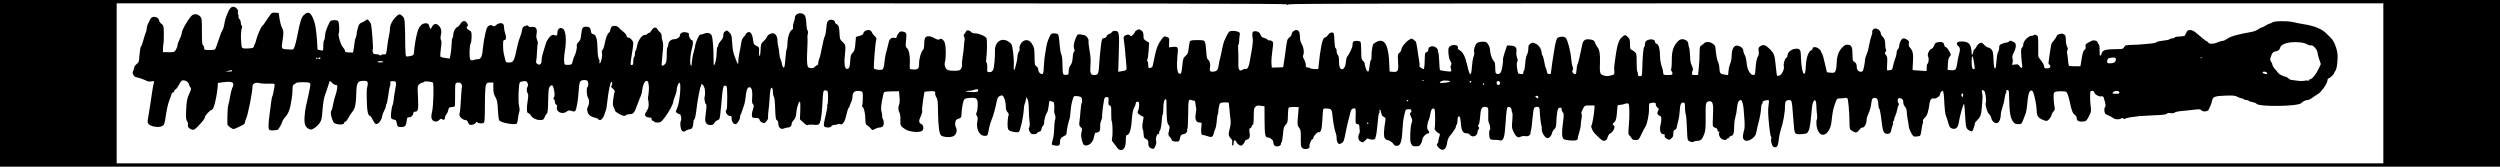 <?xml version="1.0" standalone="no"?>
<!DOCTYPE svg PUBLIC "-//W3C//DTD SVG 20010904//EN"
 "http://www.w3.org/TR/2001/REC-SVG-20010904/DTD/svg10.dtd">
<svg version="1.0" xmlns="http://www.w3.org/2000/svg"
 width="43200pt" height="2880pt" viewBox="0 0 43200 2880"
 preserveAspectRatio="xMidYMid meet">
<g transform="translate(0,2880) scale(1.44,-1.44)"
fill="#000000" stroke="none">
<path d="M0 1000 l0 -1000 15000 0 15000 0 0 1000 0 1000 -15000 0 -15000 0 0
-1000z m15438 948 c9 -9 15 -9 24 0 9 9 1484 12 6575 12 l6563 0 0 -960 0
-960 -13600 0 -13600 0 0 960 0 960 7013 0 c5441 0 7016 -3 7025 -12z"/>
<path d="M2762 1899 c-19 -20 -61 -124 -66 -164 -6 -47 -19 -91 -31 -105 -6
-8 -22 -49 -35 -90 -13 -41 -27 -82 -31 -90 -4 -8 -10 -23 -13 -32 -4 -15 -17
-18 -71 -18 -63 0 -65 1 -65 25 0 14 -6 28 -13 31 -11 4 -14 41 -14 165 0 153
-1 160 -23 184 -23 24 -53 31 -84 19 -34 -13 -136 -181 -136 -225 0 -11 -11
-43 -25 -71 -14 -27 -25 -59 -25 -71 0 -12 -9 -36 -19 -53 -18 -30 -21 -31
-87 -30 l-69 1 1 46 c1 26 3 50 6 55 2 5 4 56 4 112 -1 101 -2 105 -28 126
-16 12 -28 29 -28 37 0 26 -36 51 -66 47 -20 -2 -33 -12 -43 -33 -8 -16 -20
-42 -28 -57 -7 -14 -13 -38 -13 -53 0 -14 -5 -35 -11 -46 -5 -11 -19 -52 -29
-91 -10 -39 -23 -74 -29 -77 -5 -4 -13 -48 -17 -98 -6 -85 -9 -93 -35 -112
-16 -12 -29 -31 -29 -41 0 -11 -6 -29 -12 -40 -18 -28 8 -74 42 -78 24 -3 78
-22 127 -45 12 -5 36 -7 54 -3 29 5 31 4 25 -17 -4 -12 -14 -67 -22 -122 -8
-55 -19 -127 -24 -160 -5 -33 -14 -91 -21 -128 -11 -65 -10 -70 9 -90 28 -27
117 -40 154 -21 31 16 32 17 53 158 9 60 28 134 41 164 13 30 24 61 24 68 0 8
7 14 15 14 8 0 15 7 15 15 0 8 8 19 18 24 10 5 28 30 40 54 12 25 29 48 37 51
27 10 75 -14 81 -42 4 -15 12 -34 20 -42 10 -12 8 -24 -13 -70 -29 -63 -34
-89 -40 -217 -3 -74 -1 -97 12 -117 9 -14 14 -33 10 -44 -7 -23 16 -49 51 -58
20 -5 33 3 72 43 58 61 82 93 82 110 0 17 62 83 77 83 7 0 19 15 27 34 17 40
45 183 48 246 l3 45 67 9 c112 14 138 -4 104 -72 -7 -15 -19 -63 -26 -107 -7
-44 -17 -88 -21 -97 -7 -14 -13 -153 -10 -230 1 -9 17 -26 37 -39 40 -24 26
-27 139 27 22 11 35 24 35 36 0 10 6 31 14 46 21 42 76 319 76 385 0 36 39 53
90 39 19 -5 65 -8 102 -6 37 2 70 0 72 -5 3 -5 1 -31 -5 -57 -5 -27 -11 -56
-13 -64 -1 -9 -5 -20 -8 -25 -6 -9 -13 -56 -33 -215 -15 -111 -16 -171 -6
-184 8 -10 27 -13 58 -10 26 3 47 6 48 7 0 1 10 16 22 33 12 18 25 45 29 60 4
16 20 43 37 59 28 29 53 83 62 135 2 14 9 49 14 79 6 29 11 80 11 113 0 47 4
60 18 65 9 4 20 11 23 16 9 14 147 15 165 2 13 -9 11 -25 -10 -125 -13 -63
-29 -134 -35 -157 -6 -23 -13 -77 -16 -121 -6 -90 6 -125 50 -148 24 -13 31
-12 64 7 20 11 49 38 64 59 25 35 29 52 37 157 9 109 18 156 39 208 5 11 17
47 27 80 10 33 20 62 21 64 2 2 14 -8 27 -22 14 -15 35 -27 46 -27 20 0 21 -4
15 -47 -4 -27 -13 -61 -20 -78 -7 -16 -18 -61 -26 -100 -7 -38 -16 -74 -21
-80 -13 -14 -10 -56 9 -107 14 -40 21 -48 54 -56 46 -12 89 -5 89 14 0 8 6 14
14 14 7 0 24 21 37 46 13 26 34 58 47 72 32 36 44 92 47 213 3 136 15 159 85
159 42 0 48 -3 52 -23 3 -13 1 -34 -4 -47 -9 -25 -10 -63 -5 -210 3 -90 16
-140 37 -140 5 0 20 -21 33 -47 13 -27 30 -49 38 -51 27 -5 66 42 74 88 4 24
16 57 26 74 10 17 19 40 19 51 0 12 4 25 9 30 5 6 14 53 21 105 7 52 16 102
20 111 5 9 6 25 4 36 -5 17 0 19 30 19 45 -1 46 -6 26 -116 -6 -30 -13 -80
-16 -110 -3 -30 -10 -60 -15 -66 -4 -6 -11 -42 -15 -81 -6 -65 -5 -72 14 -82
12 -6 27 -10 33 -9 8 2 15 -13 19 -35 9 -47 13 -51 55 -51 45 0 58 14 65 72 4
39 8 46 24 44 23 -4 56 25 56 50 0 11 7 18 19 18 39 0 44 22 37 169 -7 136 -7
139 15 160 13 12 31 21 41 21 10 0 18 4 18 9 0 10 91 2 104 -10 14 -13 8 -266
-8 -344 -12 -55 -13 -74 -3 -95 16 -33 59 -38 87 -10 17 17 24 19 35 10 18
-15 35 -5 35 20 0 11 8 29 18 40 9 11 19 34 22 51 4 27 10 32 38 34 18 2 36 5
39 8 3 3 4 61 4 129 -1 69 1 132 5 141 10 26 63 22 73 -5 5 -13 7 -26 4 -31
-2 -4 -6 -49 -9 -100 -5 -112 -11 -179 -19 -217 -5 -23 -1 -35 19 -55 14 -14
36 -25 48 -25 17 0 27 -8 35 -29 9 -25 16 -30 42 -29 20 1 38 9 48 22 10 14
17 17 20 9 3 -7 22 -13 43 -13 35 0 38 3 44 33 3 17 5 112 5 210 0 106 5 193
11 213 11 31 15 34 51 34 l39 0 0 -67 c0 -52 5 -75 25 -108 20 -36 25 -59 30
-156 4 -74 10 -119 19 -127 27 -27 188 -54 207 -35 5 5 12 33 15 63 3 30 10
64 15 77 6 16 5 41 -2 70 -14 52 -6 270 10 286 5 5 25 11 44 13 27 3 36 0 46
-20 10 -17 10 -29 2 -44 -14 -27 -14 -57 1 -81 9 -15 9 -38 -2 -104 -13 -88
-9 -137 14 -137 7 0 18 -10 25 -23 17 -32 66 -57 112 -57 36 0 41 3 54 33 8
19 20 39 27 45 10 8 15 49 16 159 3 128 6 150 22 167 23 24 36 15 46 -31 12
-57 12 -87 1 -101 -7 -9 -6 -17 1 -24 7 -7 12 -22 12 -35 0 -13 7 -26 15 -29
10 -4 13 -13 9 -26 -18 -57 61 -97 114 -58 24 18 32 19 61 9 19 -7 36 -8 42
-2 18 18 35 119 45 263 4 61 11 89 22 98 23 18 79 15 86 -4 9 -24 7 -62 -4
-69 -15 -9 -11 -96 5 -125 19 -32 19 -74 0 -109 -11 -22 -12 -37 -4 -64 10
-37 40 -59 99 -72 16 -4 30 -11 30 -16 0 -5 8 -9 19 -9 20 0 44 30 55 70 4 14
11 34 16 45 6 11 14 63 19 115 9 94 33 215 45 227 12 12 18 -28 6 -42 -11 -13
-8 -19 15 -39 15 -13 25 -28 21 -34 -3 -6 -11 -44 -16 -86 -8 -60 -7 -80 5
-103 8 -15 15 -33 15 -40 0 -15 83 -63 109 -63 11 0 23 5 26 10 3 6 21 10 40
10 45 0 58 15 94 116 17 47 36 95 42 106 6 12 13 40 15 63 6 63 30 115 53 115
16 0 21 -10 26 -53 4 -29 2 -77 -3 -107 -6 -30 -8 -59 -5 -63 3 -5 6 -29 7
-55 1 -33 -4 -54 -21 -79 -13 -19 -23 -40 -23 -46 0 -21 22 -37 52 -37 21 0
28 -5 28 -20 0 -11 7 -20 15 -20 8 0 15 -4 15 -10 0 -5 18 -10 40 -10 37 0 43
4 86 59 49 63 104 165 104 193 0 9 9 37 20 63 11 26 20 58 20 73 0 36 22 93
35 89 22 -8 2 -234 -28 -301 -21 -47 -21 -48 -2 -62 10 -8 24 -14 31 -14 15 0
26 -57 15 -78 -14 -26 -6 -102 13 -120 16 -16 19 -16 47 1 17 9 39 17 49 17
24 0 40 29 40 74 0 19 4 37 9 40 11 7 21 51 31 141 13 107 40 248 50 260 6 7
7 15 3 18 -3 4 -2 7 4 7 22 0 41 -37 44 -86 1 -27 -1 -55 -4 -61 -10 -15 3
-93 15 -93 9 0 7 -44 -7 -147 -10 -70 10 -103 60 -103 27 0 38 5 46 23 6 13
23 28 38 34 26 9 28 16 35 79 4 38 9 85 11 104 2 19 6 67 9 105 6 77 19 131
29 128 4 -2 13 -3 20 -3 10 0 13 -34 14 -140 0 -77 -3 -143 -8 -146 -29 -18
13 -83 49 -76 8 2 12 -9 12 -32 0 -35 21 -66 45 -66 19 0 55 53 55 82 0 14 3
28 7 32 4 3 8 12 9 19 2 7 12 37 23 67 12 30 23 75 25 100 11 111 27 151 55
143 24 -6 33 -54 27 -133 -4 -39 -1 -59 10 -71 13 -14 13 -22 -1 -63 -9 -25
-14 -58 -12 -73 3 -25 8 -28 45 -28 34 0 42 -4 47 -23 3 -12 18 -27 33 -33 23
-9 30 -7 50 17 13 15 22 34 19 44 -2 9 0 43 4 76 5 32 11 98 14 146 2 48 7 99
11 113 10 40 29 23 29 -27 0 -24 5 -51 12 -59 7 -8 13 -66 15 -143 4 -107 7
-130 21 -138 11 -5 17 -22 17 -42 0 -46 31 -73 66 -58 13 7 35 12 47 12 28 0
47 18 47 44 0 11 11 32 25 46 20 21 26 40 31 90 6 71 38 156 46 124 3 -11 3
-61 1 -113 l-4 -93 42 -39 c30 -27 46 -36 54 -29 7 5 33 7 59 4 26 -3 55 -3
64 0 25 8 39 72 48 206 13 219 10 208 46 205 22 -2 23 -6 25 -81 0 -43 -3 -85
-9 -91 -6 -7 -6 -13 -1 -13 5 0 -4 -52 -19 -116 -22 -89 -26 -119 -17 -130 16
-19 78 -18 85 1 4 8 17 15 29 15 13 0 35 4 49 10 17 6 27 6 32 -1 4 -6 15 -2
30 12 16 15 28 46 40 98 9 42 21 81 28 86 6 6 12 18 14 27 1 9 9 30 17 45 8
15 15 45 15 65 0 58 38 80 105 62 18 -4 20 -13 19 -82 0 -43 -4 -83 -8 -90 -4
-7 -3 -12 1 -12 17 0 37 -76 37 -143 1 -58 4 -70 21 -79 11 -6 30 -23 42 -37
22 -26 22 -26 53 -8 17 9 41 17 53 17 12 0 27 4 34 8 21 13 25 58 9 90 -8 16
-13 32 -10 35 3 2 0 25 -6 50 -10 36 -9 64 4 138 9 51 21 98 26 103 6 6 48 10
94 10 l84 1 6 -66 c4 -38 3 -77 -4 -93 -14 -37 -13 -66 4 -98 8 -16 13 -50 11
-87 -3 -67 1 -75 60 -113 49 -32 171 -42 201 -17 24 20 17 68 -11 81 -31 14
-32 40 -4 97 11 24 18 53 15 64 -3 11 2 67 11 123 l16 102 31 5 c17 2 47 4 66
3 31 -1 35 -4 32 -24 -2 -13 5 -35 15 -50 15 -23 18 -50 19 -162 2 -176 15
-278 37 -295 31 -23 117 -27 151 -7 35 20 46 69 26 108 -8 13 -10 37 -6 57 5
28 13 36 39 43 26 8 32 15 34 39 4 74 15 143 25 172 10 27 17 32 52 36 73 9
99 4 112 -22 13 -26 8 -123 -8 -154 -6 -12 -4 -24 5 -38 10 -14 12 -30 7 -54
-22 -96 20 -185 87 -185 28 0 34 4 39 28 3 15 10 50 16 77 6 28 18 68 28 90
19 43 46 141 61 220 8 39 16 53 37 63 21 10 28 10 38 0 19 -21 34 -78 34 -126
0 -32 6 -52 20 -67 16 -17 19 -27 11 -46 -5 -13 -9 -54 -10 -90 0 -51 3 -70
17 -82 19 -17 102 -31 118 -20 16 12 53 170 58 250 2 40 8 78 12 85 4 7 11 28
14 48 l6 35 14 -25 c10 -17 15 -57 16 -125 1 -55 5 -121 9 -146 4 -29 3 -54
-4 -66 -8 -16 -7 -28 5 -52 13 -25 21 -31 49 -31 19 0 38 6 42 14 4 8 17 15
28 17 13 3 21 13 23 31 2 15 10 32 18 38 8 7 14 24 14 39 0 36 19 103 35 121
7 8 16 46 20 83 5 49 11 65 18 58 6 -6 19 -11 29 -11 18 0 24 -34 18 -113 -1
-15 3 -33 8 -40 10 -13 10 -56 1 -72 -3 -5 -7 -45 -8 -88 -1 -44 -6 -98 -12
-120 -6 -23 -13 -52 -16 -64 -4 -18 0 -23 31 -28 49 -10 66 -1 66 34 0 45 9
60 46 77 27 13 34 22 34 46 0 28 23 134 37 168 3 8 7 47 10 85 4 73 28 171 44
181 5 3 27 3 48 -1 33 -5 40 -11 45 -37 3 -17 2 -36 -3 -42 -4 -6 -11 -47 -14
-91 -4 -44 -9 -103 -13 -131 -6 -44 -3 -54 15 -70 18 -18 19 -25 10 -58 -8
-28 -7 -52 2 -89 17 -68 24 -76 62 -71 36 4 73 44 82 89 11 51 16 65 23 63 4
-1 17 1 30 6 21 7 28 33 24 89 -1 10 5 34 13 53 8 20 13 39 11 43 -4 6 8 118
21 191 7 39 11 45 33 45 24 0 25 -3 22 -48 -3 -40 0 -49 15 -53 17 -5 19 -15
18 -92 -1 -48 2 -91 6 -97 10 -14 14 -153 5 -197 -6 -28 -4 -40 11 -56 10 -11
29 -36 43 -56 18 -26 33 -36 52 -36 38 0 58 42 58 120 0 41 4 60 13 60 34 1
53 68 63 228 3 36 13 78 24 100 11 20 20 45 20 54 0 11 8 18 20 18 17 0 20 -7
20 -40 0 -21 -5 -51 -12 -66 -11 -24 -10 -28 17 -50 16 -12 34 -22 39 -21 6 1
10 -7 8 -18 -2 -11 -7 -41 -11 -67 -4 -26 -3 -56 2 -70 6 -12 11 -41 11 -63 1
-33 6 -42 29 -53 23 -11 27 -19 27 -52 0 -30 5 -43 24 -55 13 -8 30 -13 38
-10 18 7 40 67 32 89 -10 26 5 86 21 86 8 0 15 9 15 19 0 11 4 22 9 25 9 6 22
85 25 148 1 21 5 41 9 44 4 4 7 38 7 76 0 67 11 108 30 108 5 0 9 -15 8 -32 0
-187 5 -254 23 -274 18 -19 18 -26 7 -72 -11 -48 -10 -54 10 -75 12 -13 22
-29 22 -35 0 -14 39 -25 71 -20 18 2 25 10 27 33 5 37 19 55 43 55 23 0 52 29
45 46 -3 7 -2 16 3 18 4 3 8 75 9 161 1 187 4 198 38 185 14 -6 30 -9 36 -7 6
1 12 -15 14 -37 2 -22 5 -45 8 -53 3 -7 1 -38 -5 -69 -12 -67 4 -104 48 -104
25 0 26 0 19 -58 -7 -66 -1 -92 23 -92 9 -1 34 -7 56 -15 46 -17 60 -9 71 38
3 18 10 37 14 42 9 12 20 73 24 133 2 23 6 46 10 49 3 3 6 20 6 37 0 17 5 47
10 68 10 35 12 36 61 40 29 1 53 -1 55 -7 1 -5 5 -41 8 -80 3 -38 8 -91 12
-117 4 -27 2 -67 -4 -90 -23 -92 -23 -104 4 -134 20 -20 25 -34 20 -55 -3 -16
-1 -31 4 -34 6 -3 10 0 11 7 1 7 2 22 3 32 2 29 21 30 34 1 6 -14 23 -30 37
-37 21 -9 27 -8 44 13 11 13 20 30 21 36 0 7 11 15 25 19 30 7 38 31 30 87 -6
35 -4 45 9 50 9 4 16 13 16 21 0 8 6 16 13 18 8 3 12 33 12 101 1 83 3 100 20
116 16 15 29 18 65 12 l44 -6 1 -171 c1 -175 7 -204 42 -204 26 0 63 -32 63
-54 0 -39 23 -59 58 -51 21 4 32 13 32 24 0 9 4 21 10 27 5 5 12 47 16 94 6
72 10 89 32 112 23 25 26 37 27 111 1 46 5 89 8 94 4 6 33 10 64 10 l58 -2 -9
-107 c-9 -103 -8 -110 12 -138 17 -22 22 -43 22 -82 -1 -136 0 -146 15 -162
28 -27 101 -12 89 18 -7 17 22 86 35 86 6 0 11 6 11 14 0 23 49 76 65 70 23
-9 38 37 42 126 2 47 5 96 7 110 2 14 4 31 5 38 1 9 15 12 48 10 52 -3 57 -11
66 -113 6 -64 27 -165 38 -187 5 -10 9 -36 9 -59 0 -24 7 -47 16 -56 15 -15
18 -15 42 0 28 16 29 19 57 162 9 44 23 105 32 135 8 30 17 66 20 80 7 28 20
40 46 40 16 0 17 -9 15 -93 -3 -89 -2 -92 20 -95 12 -2 22 -9 23 -15 0 -7 3
-31 5 -54 3 -23 0 -44 -6 -48 -5 -3 -10 -22 -10 -40 0 -26 6 -39 25 -51 24
-16 27 -16 48 2 12 11 25 23 28 28 4 5 11 6 16 3 20 -12 67 -16 79 -6 12 10
21 50 29 129 13 142 19 181 26 186 4 2 6 11 3 18 -3 8 -1 17 4 20 5 3 12 -12
16 -34 5 -30 13 -44 31 -52 21 -9 24 -16 20 -42 -20 -123 -23 -190 -8 -213 8
-12 21 -23 27 -23 24 0 66 -26 77 -47 9 -16 22 -23 41 -23 47 0 62 52 72 250
3 55 10 94 32 177 2 7 18 13 37 13 26 0 33 -4 34 -20 1 -11 -2 -20 -8 -20 -14
0 -11 -23 7 -59 13 -25 14 -38 4 -64 -18 -53 -24 -215 -9 -246 18 -35 22 -37
65 -36 31 0 40 5 55 30 10 17 18 42 18 56 1 24 46 69 71 69 15 0 12 26 -4 39
-16 14 -11 80 9 121 7 14 16 48 20 77 7 52 27 75 49 53 10 -10 11 -213 1 -230
-7 -11 33 -54 55 -62 11 -3 11 -10 2 -38 -7 -18 -12 -43 -12 -56 0 -12 -6 -24
-12 -27 -21 -7 16 -60 48 -71 37 -12 61 18 70 84 5 36 16 60 40 89 19 21 34
42 34 46 0 3 7 13 15 21 8 9 15 24 15 34 0 10 5 22 10 25 5 3 10 26 10 50 0
28 5 45 15 48 15 6 19 -9 29 -112 6 -63 27 -91 68 -91 16 0 31 -6 34 -14 3 -8
17 -17 31 -21 31 -7 63 18 63 50 0 11 6 27 12 33 10 10 10 17 0 32 -7 11 -8
20 -3 20 11 0 17 30 26 133 7 74 25 94 71 83 24 -6 25 -9 23 -89 -2 -46 1 -89
6 -96 14 -23 23 -81 14 -87 -14 -8 -11 -100 4 -112 7 -6 31 -11 52 -10 22 1
49 -1 60 -5 44 -14 60 27 70 178 12 184 17 216 31 222 20 8 44 -15 44 -43 0
-12 4 -25 8 -28 4 -3 4 -44 0 -92 -8 -83 -7 -90 17 -140 28 -57 52 -72 86 -53
12 6 36 9 55 6 24 -4 37 -1 50 14 9 10 14 19 11 19 -3 0 -1 15 4 33 6 17 14
83 19 145 5 63 14 120 21 128 7 8 24 14 38 12 23 -3 26 -8 28 -48 3 -68 13
-153 20 -175 4 -11 6 -32 4 -46 -3 -33 34 -96 62 -105 24 -8 53 22 63 65 4 14
16 33 27 42 17 14 21 30 23 85 1 38 6 92 11 119 7 41 12 51 31 53 17 3 22 -2
22 -19 0 -12 7 -30 15 -39 13 -14 13 -30 0 -130 -15 -110 -13 -162 6 -186 14
-17 133 -28 159 -14 11 6 18 15 15 20 -3 5 4 36 15 69 11 33 20 77 20 98 0 21
4 54 9 74 5 21 5 43 1 50 -5 7 -5 19 -1 28 38 81 32 76 96 76 l60 0 -1 -30
c-4 -73 -25 -192 -37 -212 -10 -16 18 -74 48 -103 15 -14 39 -37 55 -52 45
-44 80 -35 95 25 4 15 18 33 32 39 14 7 31 28 39 45 11 29 11 35 -3 49 -15 15
-15 17 4 33 24 19 32 50 38 139 3 36 6 67 9 69 2 2 20 5 40 7 20 2 39 6 43 10
3 3 16 6 29 6 21 0 23 -4 26 -82 2 -46 -1 -130 -6 -187 -8 -88 -7 -105 6 -115
8 -6 20 -21 27 -34 9 -17 20 -22 49 -22 36 1 38 3 71 73 19 40 39 79 46 87 19
24 45 150 43 211 -1 30 1 60 5 66 3 5 22 10 42 11 30 1 35 -2 35 -22 0 -13 9
-30 20 -37 18 -13 19 -17 7 -40 -11 -20 -12 -29 -2 -42 7 -10 17 -17 23 -17
19 0 24 -42 12 -90 -20 -78 -8 -130 31 -130 15 0 19 -5 15 -18 -4 -12 3 -23
24 -36 26 -15 34 -16 48 -4 27 21 32 31 32 69 0 27 5 38 19 42 12 3 20 16 24
38 3 19 11 52 17 74 7 22 15 74 17 115 5 80 14 100 44 100 16 0 19 -8 19 -59
0 -32 4 -71 10 -87 5 -16 11 -88 13 -160 2 -72 7 -137 12 -143 11 -20 57 -33
69 -21 5 5 24 10 41 10 43 0 61 16 84 77 17 45 20 73 19 212 -2 171 1 181 45
186 41 5 51 -35 43 -168 -4 -62 -4 -120 -1 -129 4 -9 17 -19 31 -22 15 -4 24
-14 24 -26 0 -12 7 -20 18 -21 9 0 12 -3 6 -5 -17 -7 -4 -57 20 -76 23 -19 66
-24 66 -8 0 6 6 10 14 10 8 0 16 7 20 15 3 8 12 15 20 15 25 0 36 34 36 109 0
39 6 90 14 113 8 24 17 75 20 113 6 65 21 95 47 95 14 0 31 -61 34 -126 3 -38
7 -98 10 -134 2 -36 1 -78 -4 -95 -5 -16 -12 -46 -15 -67 -12 -70 48 -90 114
-38 31 25 40 40 48 83 5 28 19 88 31 131 11 44 22 105 23 138 2 32 6 58 11 58
4 0 7 8 7 19 0 13 10 20 31 25 51 10 51 10 43 -46 -10 -68 -9 -105 6 -258 7
-69 17 -128 23 -131 5 -4 7 -11 3 -17 -12 -20 6 -92 25 -103 37 -19 56 4 63
78 4 37 13 86 20 108 36 106 57 228 56 309 0 21 5 44 11 52 13 16 55 19 64 4
8 -13 15 -71 27 -243 13 -168 8 -161 108 -155 48 3 55 6 70 33 10 17 20 60 24
95 4 36 8 81 11 100 2 19 6 58 8 86 9 101 51 128 53 33 0 -30 4 -79 8 -111 4
-31 3 -59 -2 -62 -5 -3 -7 -31 -4 -63 5 -60 31 -108 63 -118 48 -15 104 53
115 141 3 27 9 74 13 104 7 51 19 96 45 163 9 23 16 27 53 27 23 0 47 2 55 5
7 3 18 1 25 -3 12 -7 25 -153 27 -295 1 -74 2 -78 31 -97 41 -27 58 -25 85 10
12 16 25 29 29 28 33 -4 61 43 61 103 0 12 11 45 24 73 14 29 28 79 31 113 7
54 10 62 32 68 34 8 52 -18 53 -77 0 -25 5 -48 11 -50 5 -2 17 -60 25 -128 15
-133 25 -165 55 -173 37 -10 58 4 64 42 4 20 11 46 17 58 6 11 8 26 4 31 -3 6
-2 13 4 17 5 3 10 14 10 23 0 9 7 30 15 46 8 16 18 47 21 70 4 22 11 47 17 53
6 9 5 18 -3 28 -7 8 -10 25 -6 39 5 19 11 23 28 18 29 -7 38 -20 38 -54 0 -16
9 -37 20 -48 13 -13 20 -34 21 -57 0 -21 5 -60 10 -88 6 -27 12 -67 14 -88 2
-21 16 -59 30 -83 25 -43 28 -45 68 -41 41 4 42 5 50 48 4 24 9 55 11 69 1 14
6 33 10 42 4 9 5 22 1 28 -4 6 6 23 23 38 29 27 42 68 59 184 5 35 25 54 49
46 21 -6 74 28 74 47 0 21 17 45 32 45 10 0 17 -50 21 -165 3 -58 10 -115 19
-135 8 -19 21 -58 28 -87 11 -42 19 -54 42 -64 40 -16 74 8 81 58 13 91 63
266 67 233 1 -8 3 -31 6 -50 2 -19 6 -73 8 -120 5 -108 12 -127 49 -146 24
-13 31 -14 38 -2 9 14 29 77 29 92 0 5 15 24 34 42 35 34 45 72 52 194 2 30 4
64 5 75 1 11 -2 35 -6 53 -8 33 -1 39 25 22 16 -10 31 -122 19 -143 -11 -19
19 -120 41 -137 11 -8 23 -30 26 -48 8 -38 44 -67 73 -57 22 7 41 53 41 101 0
18 9 57 19 86 11 29 23 78 26 108 4 30 12 60 17 67 5 7 7 17 3 23 -3 5 2 10
13 10 17 0 20 -8 21 -72 4 -210 15 -271 59 -321 15 -17 68 -23 87 -9 9 7 19
28 51 114 8 21 16 70 20 110 8 111 22 165 44 171 13 3 22 -3 29 -22 18 -43 41
-163 41 -216 0 -29 7 -60 16 -73 16 -24 74 -52 105 -52 19 0 59 53 59 78 0 6
9 21 21 33 14 14 19 28 15 47 -13 68 -17 161 -8 178 8 14 24 18 76 19 38 1 70
-3 74 -9 13 -16 28 -64 41 -126 21 -97 34 -132 58 -147 13 -9 23 -25 23 -38 0
-33 23 -47 72 -43 41 3 44 5 74 61 28 53 30 63 23 115 -5 31 -8 87 -8 125 1
64 2 67 25 67 14 0 24 -6 24 -14 0 -24 57 -59 85 -52 20 5 25 1 33 -27 20 -64
23 -89 12 -102 -15 -19 -8 -76 10 -85 8 -4 29 -14 45 -21 17 -7 38 -20 48 -28
19 -16 73 -17 92 -1 7 6 15 6 22 -1 7 -7 17 -8 29 -1 17 9 76 19 164 29 19 2
99 6 177 10 100 3 146 9 153 18 7 9 23 12 46 8 18 -3 40 -1 47 5 14 12 56 19
147 26 30 3 79 8 108 12 42 5 56 4 71 -11 24 -21 80 -12 87 13 3 10 12 28 19
42 7 14 16 42 20 62 9 48 33 57 165 61 87 3 111 1 140 -15 19 -10 42 -18 52
-18 9 0 20 -4 23 -10 3 -5 17 -10 30 -10 13 0 26 -4 29 -9 4 -5 24 -12 46 -16
22 -4 43 -12 47 -19 24 -40 503 -33 538 7 17 20 53 37 76 37 12 0 38 12 58 28
20 15 49 34 65 43 39 21 114 127 115 162 1 15 6 27 13 27 15 0 68 50 68 64 0
5 6 17 14 25 20 23 34 152 24 219 -12 74 -43 144 -81 181 -18 16 -37 36 -44
43 -53 58 -147 98 -278 118 -38 6 -98 18 -132 26 -68 16 -228 13 -246 -5 -6
-6 -17 -11 -24 -11 -7 0 -31 -11 -53 -25 -22 -14 -45 -25 -51 -25 -6 0 -25
-10 -42 -22 -16 -12 -49 -25 -71 -29 -173 -30 -262 -55 -302 -86 -17 -12 -41
-23 -53 -23 -12 0 -42 -9 -66 -20 -41 -19 -105 -19 -105 0 0 4 -10 11 -22 17
-13 6 -54 38 -92 72 -56 49 -76 61 -103 61 -29 0 -36 -5 -49 -35 -8 -19 -18
-36 -22 -36 -22 -4 -70 -9 -89 -9 -12 0 -25 -5 -28 -10 -3 -6 -16 -10 -29 -10
-12 0 -27 -5 -33 -11 -6 -6 -39 -13 -74 -16 -35 -3 -71 -11 -79 -18 -8 -8 -49
-16 -90 -19 -41 -3 -88 -7 -105 -9 -16 -2 -64 -4 -106 -5 -69 -2 -77 -4 -89
-26 -12 -23 -19 -25 -88 -25 -139 -1 -175 -12 -183 -55 -2 -11 -9 -21 -15 -23
-7 -2 -10 18 -9 62 1 44 -3 69 -12 76 -7 7 -13 17 -13 24 0 16 -43 27 -67 17
-10 -4 -33 -16 -50 -26 -27 -16 -31 -24 -26 -45 4 -17 1 -28 -13 -38 -14 -10
-23 -39 -34 -106 l-15 -92 -67 0 c-37 1 -69 3 -71 5 -3 3 -7 35 -11 71 -3 36
-8 73 -11 82 -4 8 -2 24 4 35 7 13 6 26 -5 46 -8 16 -14 49 -14 75 0 54 -6 66
-39 76 -24 7 -71 -11 -71 -28 0 -5 -11 -23 -25 -41 -14 -17 -29 -36 -33 -41
-5 -6 -14 -51 -21 -100 -7 -50 -14 -105 -17 -123 -4 -22 -1 -34 9 -38 9 -3 13
-13 10 -25 -4 -14 -14 -19 -39 -19 -29 0 -34 3 -34 24 0 13 -16 43 -35 66 -19
23 -35 49 -36 58 0 10 0 64 0 122 1 58 -2 110 -6 116 -12 16 -42 24 -48 14 -4
-6 -17 -10 -30 -10 -34 0 -95 -63 -95 -99 0 -16 -7 -34 -15 -41 -12 -10 -14
-30 -10 -99 3 -47 8 -98 11 -113 7 -36 -10 -43 -31 -12 -15 23 -22 26 -56 20
-38 -6 -38 -6 -29 18 5 14 5 37 1 53 -7 22 -3 39 15 73 13 25 24 61 24 80 -1
30 -6 37 -35 51 -29 14 -37 14 -46 3 -6 -8 -20 -14 -31 -14 -10 0 -34 -7 -53
-14 -30 -13 -35 -20 -35 -48 0 -19 -6 -42 -14 -53 -7 -11 -15 -57 -18 -103 -3
-45 -8 -85 -11 -89 -15 -14 -21 12 -25 105 -3 81 -8 101 -25 120 -11 12 -28
22 -38 22 -10 0 -31 14 -48 32 -26 28 -33 30 -53 21 -13 -6 -30 -23 -38 -39
-8 -16 -21 -33 -27 -37 -7 -4 -13 -16 -13 -25 0 -9 -5 -24 -10 -32 -7 -12 -9
-11 -10 5 -2 120 -36 154 -143 147 -37 -3 -47 -30 -19 -53 25 -20 27 -46 8
-109 -7 -25 -16 -71 -20 -103 -9 -71 -21 -84 -74 -79 l-41 4 4 70 c2 49 8 75
21 89 18 20 18 22 -6 67 -14 26 -32 47 -40 47 -8 0 -16 10 -18 22 -5 34 -27
46 -71 38 -34 -6 -42 -12 -51 -40 -6 -19 -20 -37 -31 -40 -30 -10 -56 -71 -41
-95 12 -20 6 -76 -9 -86 -5 -3 -9 -23 -9 -46 l0 -40 -82 5 c-46 3 -84 6 -86 6
-2 1 0 46 4 100 6 102 -2 134 -43 179 -7 7 -10 25 -7 41 5 22 1 31 -20 44 -39
26 -62 21 -80 -17 -9 -19 -16 -45 -16 -59 0 -13 -7 -30 -15 -37 -8 -7 -15 -25
-15 -41 0 -15 -8 -50 -19 -76 -10 -26 -22 -67 -25 -89 -7 -37 -11 -42 -37 -46
-16 -3 -31 -2 -34 0 -2 3 -2 39 1 82 4 65 2 80 -14 100 -17 20 -17 26 -6 38 8
7 11 19 7 25 -5 7 -8 23 -9 37 -2 77 -6 93 -29 116 -14 14 -25 32 -25 40 0 49
-69 83 -95 48 -7 -10 -11 -24 -8 -30 2 -7 -2 -28 -10 -46 -8 -18 -20 -65 -26
-104 -6 -39 -20 -91 -31 -115 -11 -24 -20 -55 -20 -68 0 -14 -5 -51 -12 -83
-11 -54 -14 -58 -40 -58 -31 0 -48 24 -48 69 0 22 -7 35 -25 47 -23 15 -25 22
-25 93 0 89 -12 112 -58 115 -25 2 -39 -6 -69 -38 -42 -43 -62 -105 -63 -192
0 -29 -6 -65 -12 -81 -12 -26 -17 -28 -58 -25 -24 2 -46 4 -47 6 -1 1 -12 49
-25 107 -12 57 -27 111 -35 120 -7 8 -13 21 -13 27 0 6 -13 20 -30 32 -31 22
-70 20 -70 -5 0 -7 -7 -15 -15 -18 -33 -13 -60 -89 -65 -187 -4 -75 -8 -95
-20 -95 -19 0 -37 98 -39 204 -1 90 -12 104 -75 95 -45 -7 -85 -44 -86 -80 0
-12 -6 -24 -14 -27 -18 -7 -37 -73 -30 -103 9 -34 -25 -103 -54 -111 -12 -3
-25 -3 -28 -1 -2 3 -9 56 -15 119 -12 132 -19 149 -77 206 -47 46 -74 53 -111
27 -20 -14 -22 -22 -17 -57 5 -27 2 -47 -7 -61 -16 -24 -26 -73 -31 -159 -2
-32 -7 -61 -10 -64 -3 -3 -16 -3 -29 0 -25 7 -57 62 -63 112 -9 77 -17 112
-30 132 -8 12 -14 33 -14 46 0 29 -38 58 -78 60 -37 3 -62 -48 -62 -124 0 -31
-7 -70 -16 -87 -8 -18 -18 -57 -21 -88 l-6 -55 -41 6 c-54 9 -59 15 -63 75 -1
28 -8 61 -15 73 -13 24 -27 99 -31 162 -2 32 -8 43 -37 63 -37 25 -84 25 -105
-1 -6 -6 -19 -17 -30 -23 -17 -10 -20 -22 -20 -95 0 -46 -4 -123 -9 -172 l-9
-87 -38 0 c-33 0 -37 3 -35 23 1 12 6 29 10 38 4 10 -1 30 -11 50 -14 24 -20
59 -22 119 -2 47 -7 92 -12 102 -5 9 -9 28 -9 42 0 30 -34 56 -74 56 -20 0
-38 -10 -59 -34 -47 -52 -66 -114 -65 -214 0 -48 -3 -95 -7 -105 -4 -11 -3
-23 4 -30 6 -6 11 -19 11 -29 0 -15 -9 -18 -55 -18 -50 0 -55 2 -56 23 -2 27
-4 38 -11 57 -17 45 -28 104 -28 156 0 78 -16 131 -40 139 -11 4 -20 15 -20
25 0 33 -69 38 -107 8 -7 -6 -13 -23 -13 -38 0 -16 -4 -30 -9 -32 -10 -3 -20
-116 -24 -268 -2 -83 -3 -84 -27 -84 -20 0 -25 5 -25 26 -1 15 -4 30 -8 34 -4
4 -7 53 -7 109 0 93 -2 103 -22 122 -13 11 -31 23 -40 26 -15 5 -18 18 -18 67
0 51 -4 65 -25 85 -31 32 -37 31 -75 -4 -38 -34 -57 -101 -80 -276 -11 -85
-11 -81 -8 -129 3 -39 3 -40 -44 -52 -34 -8 -55 -9 -82 0 -48 15 -51 25 -46
171 3 89 -7 144 -32 171 -10 12 -22 34 -27 50 -8 30 -31 41 -87 43 -36 1 -59
-21 -67 -64 -4 -16 -11 -50 -16 -75 -5 -25 -15 -67 -20 -93 -6 -27 -14 -53
-17 -59 -8 -13 -16 -61 -18 -100 -1 -32 -22 -37 -42 -11 -8 13 -9 22 -2 30 7
9 6 23 -1 45 -7 18 -14 62 -17 98 -7 88 -41 218 -66 247 -16 19 -82 16 -100
-4 -8 -10 -23 -58 -31 -108 -15 -83 -47 -300 -47 -318 0 -5 -10 -7 -22 -5 -17
2 -24 11 -26 33 -2 17 -8 35 -12 40 -5 6 -13 39 -19 75 -6 35 -15 68 -21 74
-5 5 -10 18 -10 28 0 45 -31 96 -70 113 -37 17 -41 17 -65 1 -21 -14 -25 -24
-25 -62 0 -24 -7 -56 -16 -69 -9 -15 -18 -57 -21 -105 -3 -44 -10 -83 -14 -86
-5 -3 -9 -14 -9 -25 0 -17 -6 -20 -32 -17 -32 3 -33 4 -42 67 -6 42 -6 69 1
80 8 12 7 26 -2 48 -7 17 -11 49 -8 70 6 53 -11 73 -67 76 l-45 2 -27 -80
c-15 -44 -25 -86 -22 -93 2 -8 -1 -45 -8 -83 -12 -73 -30 -96 -67 -84 -14 4
-18 17 -18 72 -1 53 -5 70 -19 83 -20 16 -44 92 -44 136 0 15 -9 42 -21 60
-19 31 -25 34 -67 34 -26 0 -56 -7 -67 -16 -24 -18 -44 -83 -35 -109 4 -11 1
-35 -7 -55 -8 -19 -17 -74 -20 -122 -8 -124 -26 -116 -57 22 -22 99 -51 157
-88 176 -18 9 -28 21 -24 29 14 37 -61 49 -98 17 -15 -14 -18 -27 -14 -83 3
-39 12 -76 23 -93 14 -21 16 -32 7 -50 -6 -13 -8 -27 -4 -30 3 -4 6 -16 7 -27
2 -19 -2 -20 -64 -13 -36 4 -69 11 -72 15 -3 5 -6 50 -8 101 -1 51 -7 100 -12
110 -5 10 -7 18 -4 18 3 0 1 9 -5 20 -26 49 -110 46 -110 -4 0 -16 -7 -27 -20
-31 -14 -5 -20 -15 -21 -38 -1 -85 -7 -158 -12 -164 -9 -8 -59 26 -53 36 3 4
1 35 -5 67 -6 32 -13 75 -15 94 -4 47 -20 130 -25 133 -2 1 -14 11 -26 21 -21
18 -23 18 -55 -2 -42 -27 -89 -86 -91 -115 -1 -12 -11 -30 -24 -40 -20 -16
-21 -23 -16 -105 7 -113 0 -128 -59 -124 l-43 4 -2 56 c-7 288 -65 371 -191
276 -11 -8 -25 -96 -23 -141 1 -29 -2 -53 -7 -53 -6 0 -13 -32 -17 -70 -7 -70
-14 -81 -33 -57 -9 11 -26 69 -27 92 0 6 -9 17 -20 26 -17 15 -20 30 -20 115
0 55 -4 105 -8 111 -5 7 -25 13 -47 13 -40 0 -50 -11 -50 -56 0 -23 -37 -100
-63 -133 -6 -7 -13 -29 -14 -48 -4 -64 -22 -103 -48 -103 -27 0 -37 31 -37
111 0 29 -6 53 -14 60 -8 6 -14 26 -14 44 0 19 -5 35 -12 37 -7 3 -12 35 -14
86 -2 45 -6 87 -9 92 -12 19 -51 10 -65 -15 -7 -13 -21 -27 -32 -31 -33 -10
-44 -43 -68 -204 -5 -36 -11 -90 -14 -120 -3 -30 -5 -56 -6 -56 -2 -7 -91 -1
-95 6 -4 6 -17 10 -31 10 -20 0 -24 5 -24 30 0 16 -9 46 -20 65 -11 20 -18 41
-14 46 17 28 11 96 -12 135 -16 27 -24 56 -24 88 0 59 -14 86 -44 86 -26 0
-56 -28 -56 -53 0 -8 -12 -25 -27 -37 -28 -22 -28 -23 -53 -215 -5 -38 -12
-86 -16 -106 l-6 -36 -68 -2 -68 -2 -4 53 c-2 29 3 97 11 152 13 94 13 100 -5
113 -10 7 -24 11 -30 9 -7 -3 -18 1 -24 9 -6 8 -25 17 -41 20 -21 5 -33 16
-43 39 -10 25 -22 35 -47 40 -48 9 -59 -12 -46 -84 5 -21 -1 -81 -13 -150 -12
-63 -23 -128 -26 -145 -9 -49 -26 -77 -45 -72 -10 3 -27 -2 -39 -10 -17 -12
-24 -12 -36 -2 -12 10 -15 33 -13 103 1 50 0 115 -3 144 -2 30 0 56 4 59 5 2
8 19 8 36 0 18 3 49 6 69 6 34 4 39 -21 48 -31 12 -85 13 -101 2 -6 -4 -17
-20 -26 -37 -8 -16 -22 -45 -31 -63 -9 -18 -24 -70 -32 -115 -9 -45 -20 -98
-26 -117 -5 -19 -11 -48 -13 -65 -10 -70 -24 -85 -83 -85 -21 0 -29 16 -23 45
8 39 0 80 -18 94 -17 13 -22 31 -26 101 -3 47 -9 97 -15 112 -9 25 -13 26 -89
27 -52 1 -83 -3 -90 -12 -5 -6 -13 -43 -17 -82 -6 -61 -11 -73 -37 -95 -27
-23 -31 -34 -39 -110 -11 -105 -13 -110 -37 -103 -26 6 -34 88 -22 213 12 108
9 113 -58 107 l-44 -5 2 47 c4 66 3 68 -30 79 -27 10 -31 8 -58 -26 -40 -51
-63 -106 -79 -182 -26 -124 -33 -153 -36 -155 -1 -2 -12 -6 -24 -9 -21 -7 -23
-4 -23 33 0 22 -5 43 -10 46 -7 4 -7 11 -2 18 5 7 12 55 16 108 l6 97 -33 20
c-20 11 -34 27 -34 38 1 57 -5 75 -28 90 -22 14 -30 15 -50 4 -14 -7 -25 -18
-25 -23 0 -5 -10 -20 -22 -32 -20 -21 -25 -22 -39 -9 -12 11 -23 12 -42 5 -35
-14 -38 -21 -27 -87 5 -32 11 -92 14 -132 3 -40 8 -102 12 -137 7 -71 9 -68
-59 -80 l-38 -6 7 223 c8 250 4 268 -47 268 -16 0 -32 -6 -35 -14 -3 -8 -19
-19 -35 -25 -16 -5 -29 -17 -29 -26 0 -9 -12 -18 -29 -21 -28 -6 -29 -8 -41
-107 -7 -56 -16 -151 -19 -210 -7 -116 -12 -127 -63 -127 -40 0 -50 26 -42
119 5 57 2 106 -11 176 -9 53 -15 104 -12 114 5 22 -24 63 -49 69 -80 17 -83
17 -102 -29 -26 -62 -33 -105 -21 -136 7 -19 7 -28 -3 -34 -6 -4 -13 -35 -15
-69 -3 -44 -10 -70 -25 -91 -15 -19 -22 -45 -23 -72 0 -39 -2 -42 -29 -45 -16
-2 -32 2 -37 10 -5 7 -9 57 -9 111 0 64 -5 107 -14 125 -8 15 -17 72 -21 127
-3 54 -11 105 -17 112 -6 7 -27 13 -47 13 -36 0 -39 -3 -63 -57 -15 -32 -29
-80 -32 -108 -4 -27 -11 -70 -16 -95 -5 -25 -11 -85 -13 -135 -3 -72 -7 -91
-19 -93 -22 -4 -48 25 -48 53 0 13 -10 31 -22 39 -20 14 -22 25 -23 118 -1 89
-4 109 -26 145 -29 51 -71 65 -112 38 -27 -18 -50 -67 -41 -90 3 -8 -1 -24
-10 -37 -9 -12 -16 -38 -16 -58 -1 -45 -35 -177 -42 -159 -3 8 -4 32 -2 54 6
62 -13 230 -27 253 -7 11 -29 29 -48 40 -79 42 -153 -15 -151 -116 2 -84 -9
-202 -22 -230 -10 -20 -21 -27 -43 -27 -30 0 -30 0 -27 52 1 28 -2 54 -8 58
-5 3 -8 23 -5 43 11 76 13 238 3 255 -13 24 -91 57 -135 57 -20 0 -41 6 -47
14 -19 24 -55 30 -63 9 -4 -10 -13 -24 -20 -31 -10 -10 -10 -19 -2 -33 5 -11
8 -27 5 -37 -3 -9 -6 -37 -7 -62 0 -25 -8 -87 -16 -137 -8 -51 -12 -97 -8
-103 3 -5 -1 -22 -9 -38 -13 -26 -20 -29 -74 -31 -32 -1 -70 2 -84 8 -33 12
-50 59 -37 103 12 43 12 173 -1 218 -12 42 -45 67 -66 49 -11 -9 -24 -6 -63
15 -65 34 -106 28 -115 -16 -3 -17 -6 -50 -6 -73 0 -24 -6 -48 -14 -54 -21
-17 -46 -103 -46 -158 0 -72 -11 -81 -90 -75 -25 2 -25 3 -21 83 3 84 -11 155
-37 174 -15 12 -15 24 -7 111 7 66 1 78 -47 86 -21 4 -31 -1 -47 -23 -12 -16
-21 -35 -21 -43 0 -12 -7 -14 -28 -10 -34 7 -59 -14 -67 -54 -8 -35 -24 -99
-35 -137 -5 -16 -12 -63 -16 -102 -4 -42 -13 -78 -21 -84 -15 -13 -90 -6 -104
8 -9 9 14 304 27 349 4 15 -1 27 -18 40 -13 11 -29 31 -35 47 -10 21 -20 27
-42 27 -31 0 -61 -22 -61 -44 0 -8 -20 -19 -44 -26 l-44 -12 -7 -81 c-5 -69
-11 -86 -32 -109 -22 -23 -26 -38 -30 -100 -3 -75 -17 -103 -45 -93 -23 9 -30
73 -18 174 11 102 9 116 -32 152 -27 23 -30 32 -33 95 -3 80 -10 101 -36 115
-11 5 -19 16 -19 25 0 24 -49 37 -75 20 -18 -12 -23 -27 -28 -90 -4 -42 -11
-84 -16 -93 -6 -10 -15 -40 -21 -68 -6 -27 -13 -59 -15 -70 -3 -11 -9 -44 -15
-73 -5 -28 -14 -61 -20 -71 -5 -11 -10 -31 -10 -45 0 -14 -4 -26 -10 -26 -5 0
-19 -9 -31 -21 -16 -16 -28 -19 -54 -15 -30 6 -33 10 -38 54 -3 26 -4 70 -2
97 5 93 8 210 5 220 -2 6 0 22 4 38 5 17 4 32 -3 41 -7 8 -13 49 -15 91 -4 84
-19 111 -66 116 -33 4 -70 -21 -70 -47 0 -12 -6 -40 -14 -62 -8 -22 -12 -49
-9 -60 3 -14 -2 -24 -16 -31 -25 -14 -51 -96 -51 -163 0 -27 -4 -57 -9 -66 -5
-10 -12 -59 -15 -111 -4 -52 -9 -98 -12 -102 -11 -19 -23 -7 -29 29 -3 20 -11
48 -18 62 -7 14 -14 46 -15 71 -2 26 -7 62 -12 80 -6 19 -10 53 -10 75 0 43
-22 81 -50 85 -27 4 -68 -19 -75 -42 -4 -12 -22 -36 -41 -53 -31 -29 -34 -36
-36 -103 -2 -40 -6 -73 -10 -73 -9 0 -11 17 -8 70 1 32 -3 38 -32 50 -30 14
-34 20 -41 75 -10 72 -33 103 -66 86 -11 -7 -21 -16 -21 -21 0 -5 -11 -20 -24
-33 -16 -16 -27 -41 -31 -73 -3 -27 -13 -79 -21 -116 -8 -37 -14 -84 -14 -104
0 -48 -5 -42 -37 42 -28 74 -30 89 -38 204 -5 65 -9 79 -33 102 -26 26 -29 27
-50 12 -15 -10 -22 -25 -22 -49 0 -25 -9 -43 -30 -65 -16 -17 -30 -39 -30 -50
0 -10 -4 -22 -10 -25 -5 -3 -10 -36 -10 -73 0 -59 -16 -131 -32 -147 -3 -4 -5
33 -5 82 1 116 -9 241 -21 274 -13 33 -50 43 -93 25 -19 -7 -39 -12 -44 -10
-13 5 -55 -86 -62 -134 -3 -20 -11 -55 -18 -77 -8 -22 -17 -71 -21 -110 -5
-59 -8 -66 -16 -45 -12 30 -3 136 18 207 15 51 12 93 -6 93 -13 0 -38 52 -33
67 5 15 -8 22 -47 27 -32 4 -60 -14 -60 -38 0 -22 -35 -46 -68 -46 -38 0 -72
-30 -72 -64 0 -14 -4 -27 -9 -31 -6 -3 -10 -43 -9 -88 0 -54 -4 -91 -13 -105
-14 -22 -38 -36 -47 -28 -3 3 1 62 8 131 11 98 11 133 2 159 -7 18 -12 46 -12
64 0 19 -7 36 -18 44 -11 7 -24 23 -31 36 -18 33 -48 28 -72 -13 -12 -19 -25
-33 -29 -30 -4 3 -13 -2 -20 -10 -7 -8 -23 -15 -36 -15 -32 0 -80 -72 -89
-133 -4 -26 -11 -50 -16 -53 -5 -3 -9 -20 -9 -39 0 -19 -4 -37 -10 -40 -5 -3
-10 -26 -10 -51 0 -36 -3 -44 -18 -44 -20 0 -20 1 8 176 6 34 10 72 10 86 0
28 -37 68 -63 68 -10 0 -17 8 -17 19 0 11 -17 32 -37 48 -21 15 -46 38 -56 51
-19 22 -60 29 -85 13 -7 -4 -14 -20 -16 -35 -2 -16 -8 -31 -15 -35 -21 -14
-40 -61 -53 -130 -6 -36 -18 -71 -26 -78 -10 -8 -12 -21 -7 -43 7 -33 -13
-120 -28 -120 -5 0 -6 7 -3 16 4 9 0 26 -7 38 -9 14 -15 55 -16 118 -2 120
-16 170 -51 178 -19 4 -26 13 -28 35 -5 41 -19 55 -57 55 -43 0 -51 -13 -60
-93 -5 -55 -12 -72 -32 -91 -17 -16 -24 -31 -21 -44 6 -22 -11 -95 -30 -129
-7 -12 -16 -39 -20 -60 -7 -35 -11 -38 -46 -41 -21 -2 -42 0 -47 5 -13 13 -13
90 1 168 20 120 10 237 -22 259 -35 25 -68 2 -68 -46 0 -33 -13 -42 -39 -28
-29 15 -82 -41 -103 -111 -40 -127 -48 -160 -48 -192 0 -45 -20 -63 -50 -45
-15 10 -19 19 -15 37 4 14 8 65 10 113 2 49 6 92 9 97 3 5 0 24 -8 42 -10 24
-12 47 -6 76 10 59 -10 87 -56 80 -24 -4 -36 -1 -42 9 -6 12 -14 12 -39 3 -27
-9 -32 -17 -38 -52 -4 -23 -14 -60 -24 -82 -10 -22 -23 -67 -30 -100 -39 -188
-48 -205 -101 -205 -35 0 -40 3 -45 28 -4 15 -11 46 -17 69 -9 37 -13 96 -9
156 1 9 7 17 15 17 21 0 25 33 10 76 -8 21 -14 53 -14 69 0 17 -4 36 -9 44
-13 21 -59 16 -85 -8 -21 -19 -27 -21 -44 -10 -17 11 -25 11 -45 0 -21 -11
-28 -29 -45 -105 -11 -50 -23 -122 -26 -161 -7 -98 -23 -135 -58 -135 -14 0
-37 -4 -51 -9 -43 -16 -52 0 -52 91 1 46 6 93 13 105 7 12 12 49 12 83 0 57
-2 62 -30 78 -32 18 -37 31 -19 49 8 8 6 18 -7 37 -22 35 -53 31 -79 -11 -11
-18 -28 -35 -38 -38 -22 -8 -47 -56 -47 -93 0 -15 -4 -32 -10 -38 -5 -5 -10
-38 -10 -74 -1 -36 -6 -89 -12 -119 l-10 -53 -51 6 c-29 4 -56 11 -60 15 -5 5
-3 48 4 96 9 63 9 92 2 105 -8 12 -8 31 -1 65 11 52 1 86 -36 116 -26 22 -54
13 -73 -25 -17 -33 -18 -32 -37 27 -8 26 -67 23 -93 -5 -27 -31 -30 -37 -49
-104 -14 -51 -29 -143 -37 -234 -2 -19 -9 -26 -41 -32 -22 -5 -44 -7 -50 -5
-7 2 -11 44 -12 108 -3 336 -5 349 -33 375 -33 31 -41 30 -80 -8 -43 -42 -71
-99 -71 -143 0 -20 -5 -56 -11 -79 -6 -24 -16 -86 -22 -137 -11 -90 -13 -94
-35 -91 -13 2 -29 -2 -37 -8 -9 -7 -15 -8 -20 0 -3 5 -22 10 -40 10 -28 0 -36
4 -41 24 -3 14 -3 30 1 36 6 10 -11 249 -21 295 -2 11 -13 31 -24 44 -18 21
-22 22 -38 9 -9 -8 -32 -20 -49 -28 -27 -10 -36 -21 -48 -63 -8 -28 -15 -61
-15 -74 0 -14 -4 -33 -10 -43 -5 -10 -12 -36 -14 -57 -2 -21 -7 -57 -11 -81
l-8 -42 -48 1 c-40 2 -49 6 -49 20 0 10 -11 28 -23 41 -26 25 -64 149 -51 169
11 18 5 131 -8 146 -7 9 -27 13 -52 11 -32 -2 -43 -8 -52 -28 -39 -81 -51
-120 -53 -160 -1 -25 -6 -49 -12 -54 -5 -6 -9 -37 -9 -69 0 -50 -2 -58 -16
-53 -9 3 -24 6 -35 6 -13 0 -19 7 -19 23 -4 118 -20 262 -34 305 -39 121 -71
144 -126 95 -33 -30 -45 -65 -85 -268 -19 -93 -35 -143 -49 -148 -6 -2 -38 -2
-71 1 -70 5 -69 4 -53 112 14 89 12 113 -9 152 -10 18 -22 65 -28 103 l-10 70
-41 3 c-40 3 -43 1 -80 -54 -22 -31 -43 -63 -49 -72 -5 -9 -17 -23 -26 -32
-19 -18 -63 -120 -74 -170 -4 -19 -11 -39 -15 -45 -4 -5 -9 -19 -11 -29 -4
-20 -21 -26 -74 -27 -78 -1 -73 -5 -80 74 -6 72 -3 137 9 175 4 11 2 23 -4 27
-5 3 -10 19 -10 34 0 16 -7 34 -16 42 -8 7 -13 21 -11 31 3 10 1 21 -4 24 -5
3 -6 16 -3 29 4 16 -1 30 -15 44 -27 27 -55 27 -79 0z m24920 -429 c18 -11 41
-17 53 -15 23 6 75 -55 75 -87 0 -10 9 -45 20 -78 l20 -59 -27 -58 c-28 -61
-78 -123 -100 -123 -7 0 -13 -5 -13 -11 0 -6 -6 -9 -14 -6 -8 3 -27 2 -43 -2
-15 -4 -55 -4 -88 1 -33 4 -66 9 -74 10 -8 1 -23 10 -33 20 -10 10 -25 18 -34
18 -16 0 -77 30 -82 41 -1 3 -18 23 -37 44 -19 20 -35 45 -35 54 0 9 -7 27
-17 40 -14 20 -14 29 -3 60 17 50 27 60 66 67 26 5 35 13 44 38 8 25 21 37 58
52 64 27 216 24 264 -6z m-3998 -197 c3 -27 9 -60 11 -75 4 -20 1 -28 -9 -28
-20 0 -26 23 -26 96 0 74 14 78 24 7z m-19874 27 c0 -5 -5 -10 -11 -10 -5 0
-7 5 -4 10 3 6 8 10 11 10 2 0 4 -4 4 -10z m35 0 c-3 -5 -10 -10 -16 -10 -5 0
-9 5 -9 10 0 6 7 10 16 10 8 0 12 -4 9 -10z m21545 -15 c0 -28 -25 -45 -68
-45 -36 0 -40 4 -35 35 5 26 19 32 71 34 28 1 32 -2 32 -24z m1037 19 c-3 -3
-12 -4 -19 -1 -8 3 -5 6 6 6 11 1 17 -2 13 -5z m-21827 -46 c0 -4 -16 -8 -35
-8 -19 0 -35 4 -35 8 0 4 16 8 35 8 19 0 35 -4 35 -8z m-1815 -108 c4 -6 -10
-9 -37 -9 l-43 2 35 7 c19 4 36 8 37 9 1 0 5 -3 8 -9z m24419 -26 c5 -12 0
-15 -21 -12 -14 2 -28 9 -31 16 -6 18 45 15 52 -4z m-10117 -90 c-3 -3 -12 -4
-19 -1 -8 3 -5 6 6 6 11 1 17 -2 13 -5z m296 -3 c9 -1 17 -5 17 -10 0 -9 -111
-22 -120 -14 -11 10 29 29 57 27 15 -1 36 -3 46 -3z m272 -11 c3 -5 -1 -10
-10 -10 -9 0 -13 5 -10 10 3 6 8 10 10 10 2 0 7 -4 10 -10z m345 -17 c0 -16
-6 -23 -20 -23 -18 0 -29 28 -15 42 14 14 35 2 35 -19z m-190 -13 c0 -5 -2
-10 -4 -10 -3 0 -8 5 -11 10 -3 6 -1 10 4 10 6 0 11 -4 11 -10z m-6072 -77
c-3 -15 -14 -18 -60 -18 -73 0 -122 12 -58 15 25 1 54 5 65 10 35 15 57 12 53
-7z m13694 -21 c4 -14 -3 -17 -39 -17 -23 0 -43 1 -43 2 0 32 74 46 82 15z
m-1874 -36 c-2 -19 -5 -22 -15 -15 -6 6 -9 17 -6 25 9 23 23 16 21 -10z
m-5098 -21 c0 -8 -4 -15 -9 -15 -5 0 -14 7 -21 15 -10 13 -9 15 9 15 12 0 21
-6 21 -15z m-1560 -39 c0 -3 -4 -8 -10 -11 -5 -3 -10 -1 -10 4 0 6 5 11 10 11
6 0 10 -2 10 -4z m-480 -276 c0 -5 -2 -10 -4 -10 -3 0 -8 5 -11 10 -3 6 -1 10
4 10 6 0 11 -4 11 -10z"/>
</g>
</svg>
